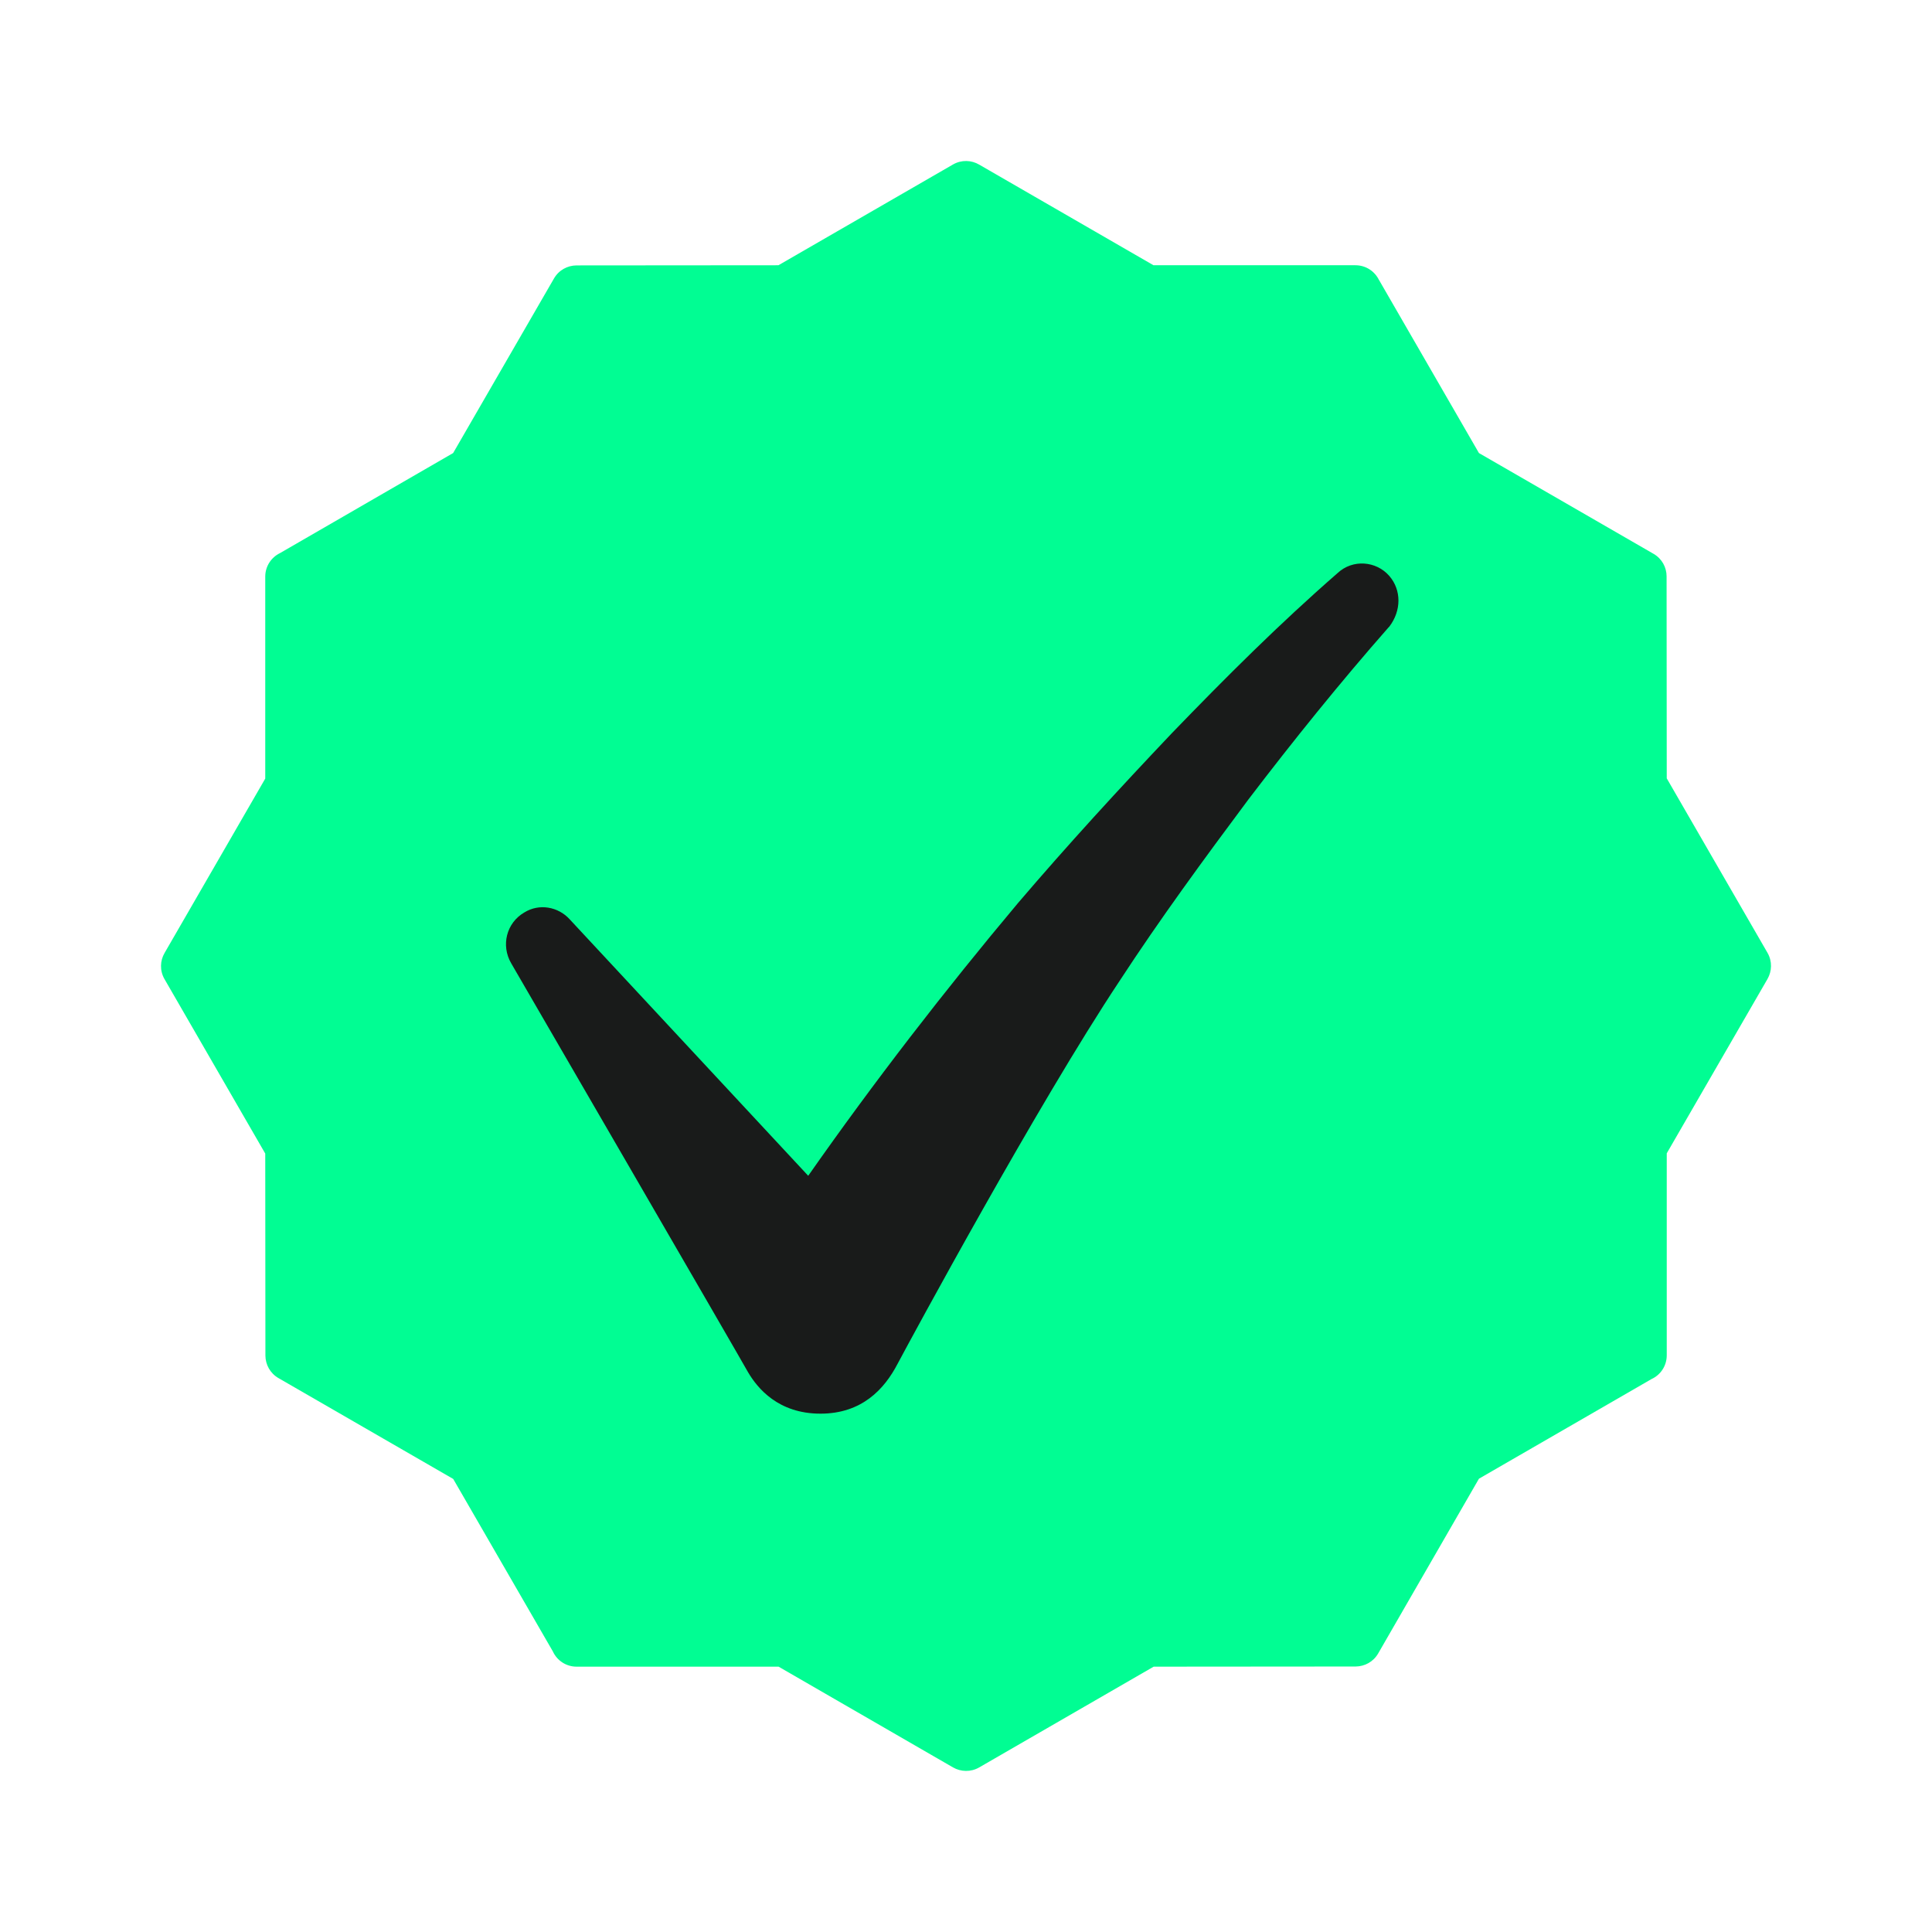 <svg width="24" height="24" viewBox="0 0 24 24" fill="none" xmlns="http://www.w3.org/2000/svg">
<path d="M17.13 3.477L18.372 5.628L20.543 6.881C20.646 6.941 20.703 7.049 20.703 7.16L20.705 9.669L21.957 11.837C22.017 11.942 22.012 12.065 21.956 12.162L20.705 14.327V16.836C20.705 16.967 20.628 17.08 20.516 17.131L18.372 18.369L17.12 20.54C17.06 20.644 16.952 20.701 16.841 20.702L14.331 20.704L12.163 21.956C12.058 22.016 11.935 22.011 11.838 21.955L9.672 20.704H7.163C7.032 20.704 6.919 20.627 6.868 20.515L5.63 18.372L3.459 17.119C3.355 17.059 3.298 16.951 3.297 16.84L3.295 14.33L2.043 12.162C1.983 12.057 1.988 11.934 2.045 11.837L3.295 9.672V7.163C3.295 7.035 3.369 6.924 3.478 6.871L5.629 5.628L6.882 3.459C6.942 3.355 7.05 3.298 7.161 3.297L9.67 3.295L11.839 2.043C11.944 1.983 12.067 1.988 12.164 2.045L14.329 3.295H16.838C16.966 3.295 17.077 3.369 17.13 3.478L17.13 3.477Z" fill="#01FD93"/>
<path d="M17.258 7.154C17.095 6.967 16.803 6.944 16.616 7.119C15.892 7.75 15.226 8.415 14.56 9.105C13.906 9.794 13.264 10.494 12.645 11.219C11.734 12.305 10.858 13.438 10.04 14.606L7.074 11.417C6.934 11.265 6.7 11.219 6.513 11.335C6.291 11.464 6.221 11.744 6.35 11.966C6.35 11.966 9.176 16.836 9.293 17.047C9.41 17.245 9.667 17.561 10.192 17.561C10.706 17.561 10.986 17.257 11.15 16.942C11.325 16.614 12.89 13.718 13.906 12.188C14.409 11.417 14.957 10.67 15.506 9.934C16.067 9.198 16.651 8.474 17.247 7.796L17.258 7.785C17.41 7.586 17.41 7.329 17.258 7.154Z" fill="#191B1A"/>
</svg>
